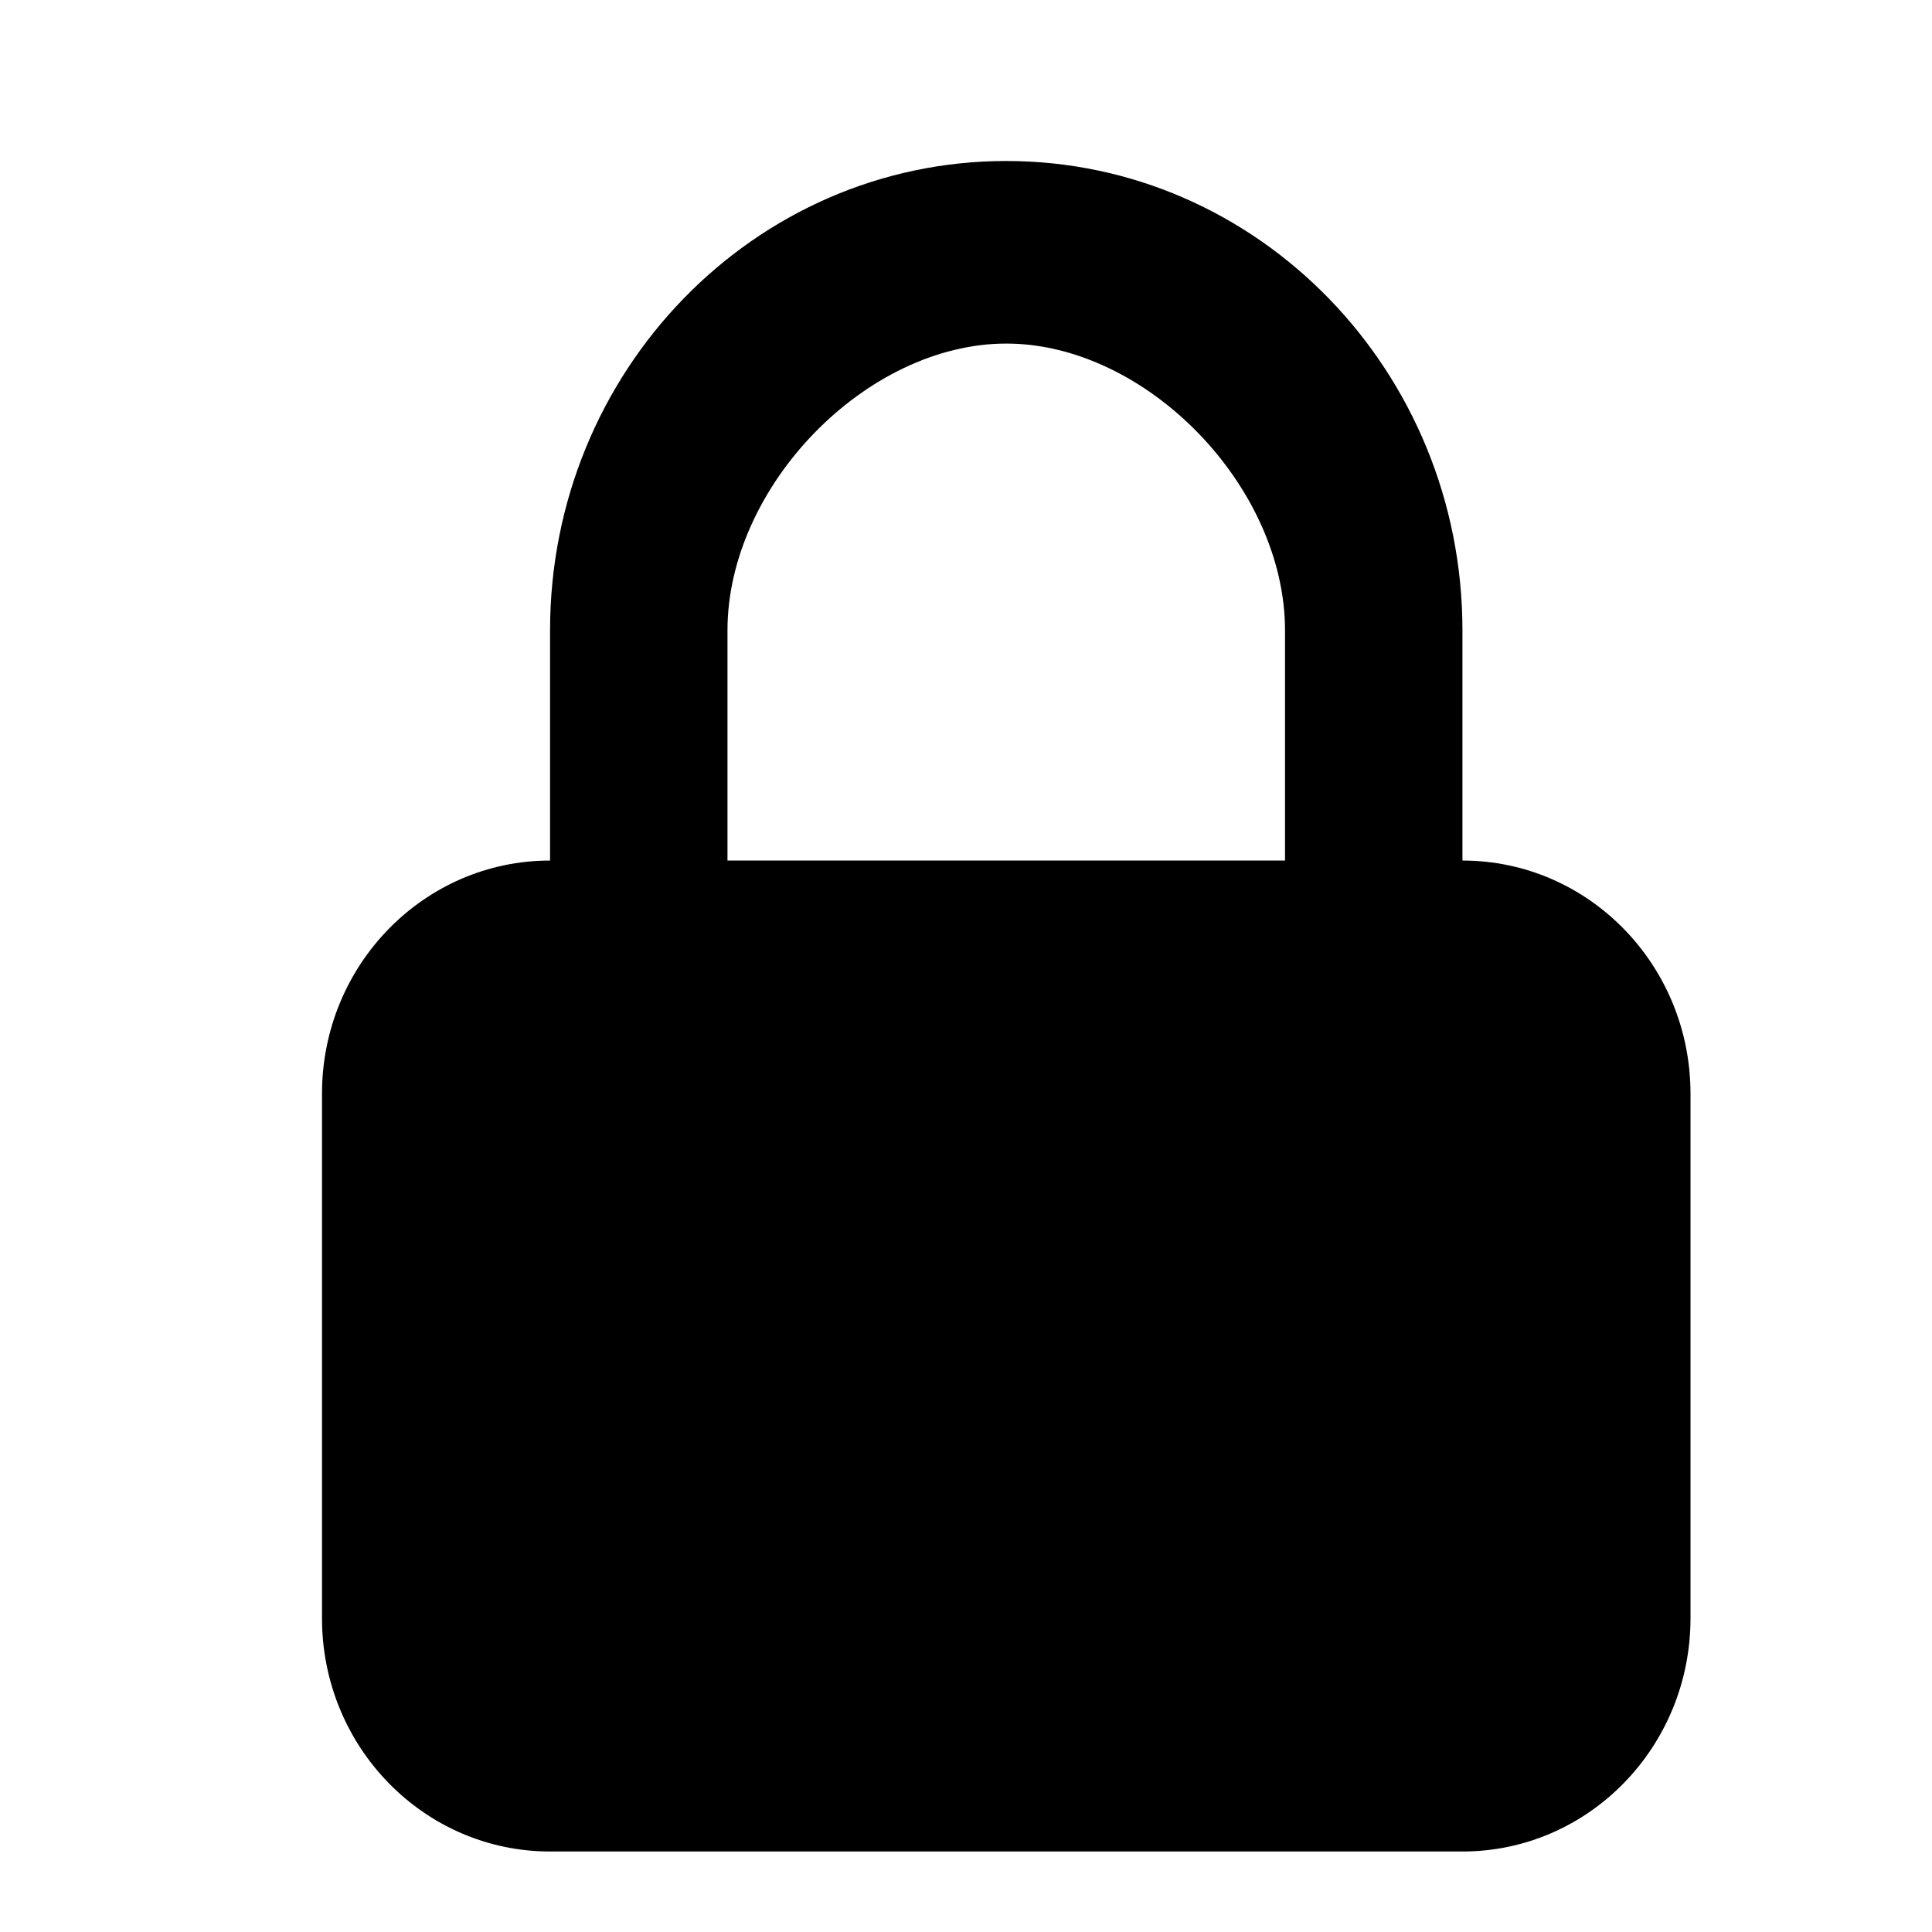 <svg width="24" height="24" viewBox="0 0 24 24" fill="none" xmlns="http://www.w3.org/2000/svg">
<path fill-rule="evenodd" clip-rule="evenodd" d="M12.5 2C9.37 2 6.833 4.611 6.833 7.831V10.69C5.269 10.69 4 11.986 4 13.586V20.103C4 21.703 5.269 23 6.833 23H18.167C19.732 23 21 21.703 21 20.103V13.586C21 11.986 19.732 10.69 18.167 10.69V7.831C18.167 4.611 15.63 2 12.5 2ZM15.963 10.69V7.831C15.963 6.042 14.239 4.268 12.5 4.268C10.761 4.268 9.037 6.042 9.037 7.831V10.69H15.963Z" fill="#000000"/>
</svg>
